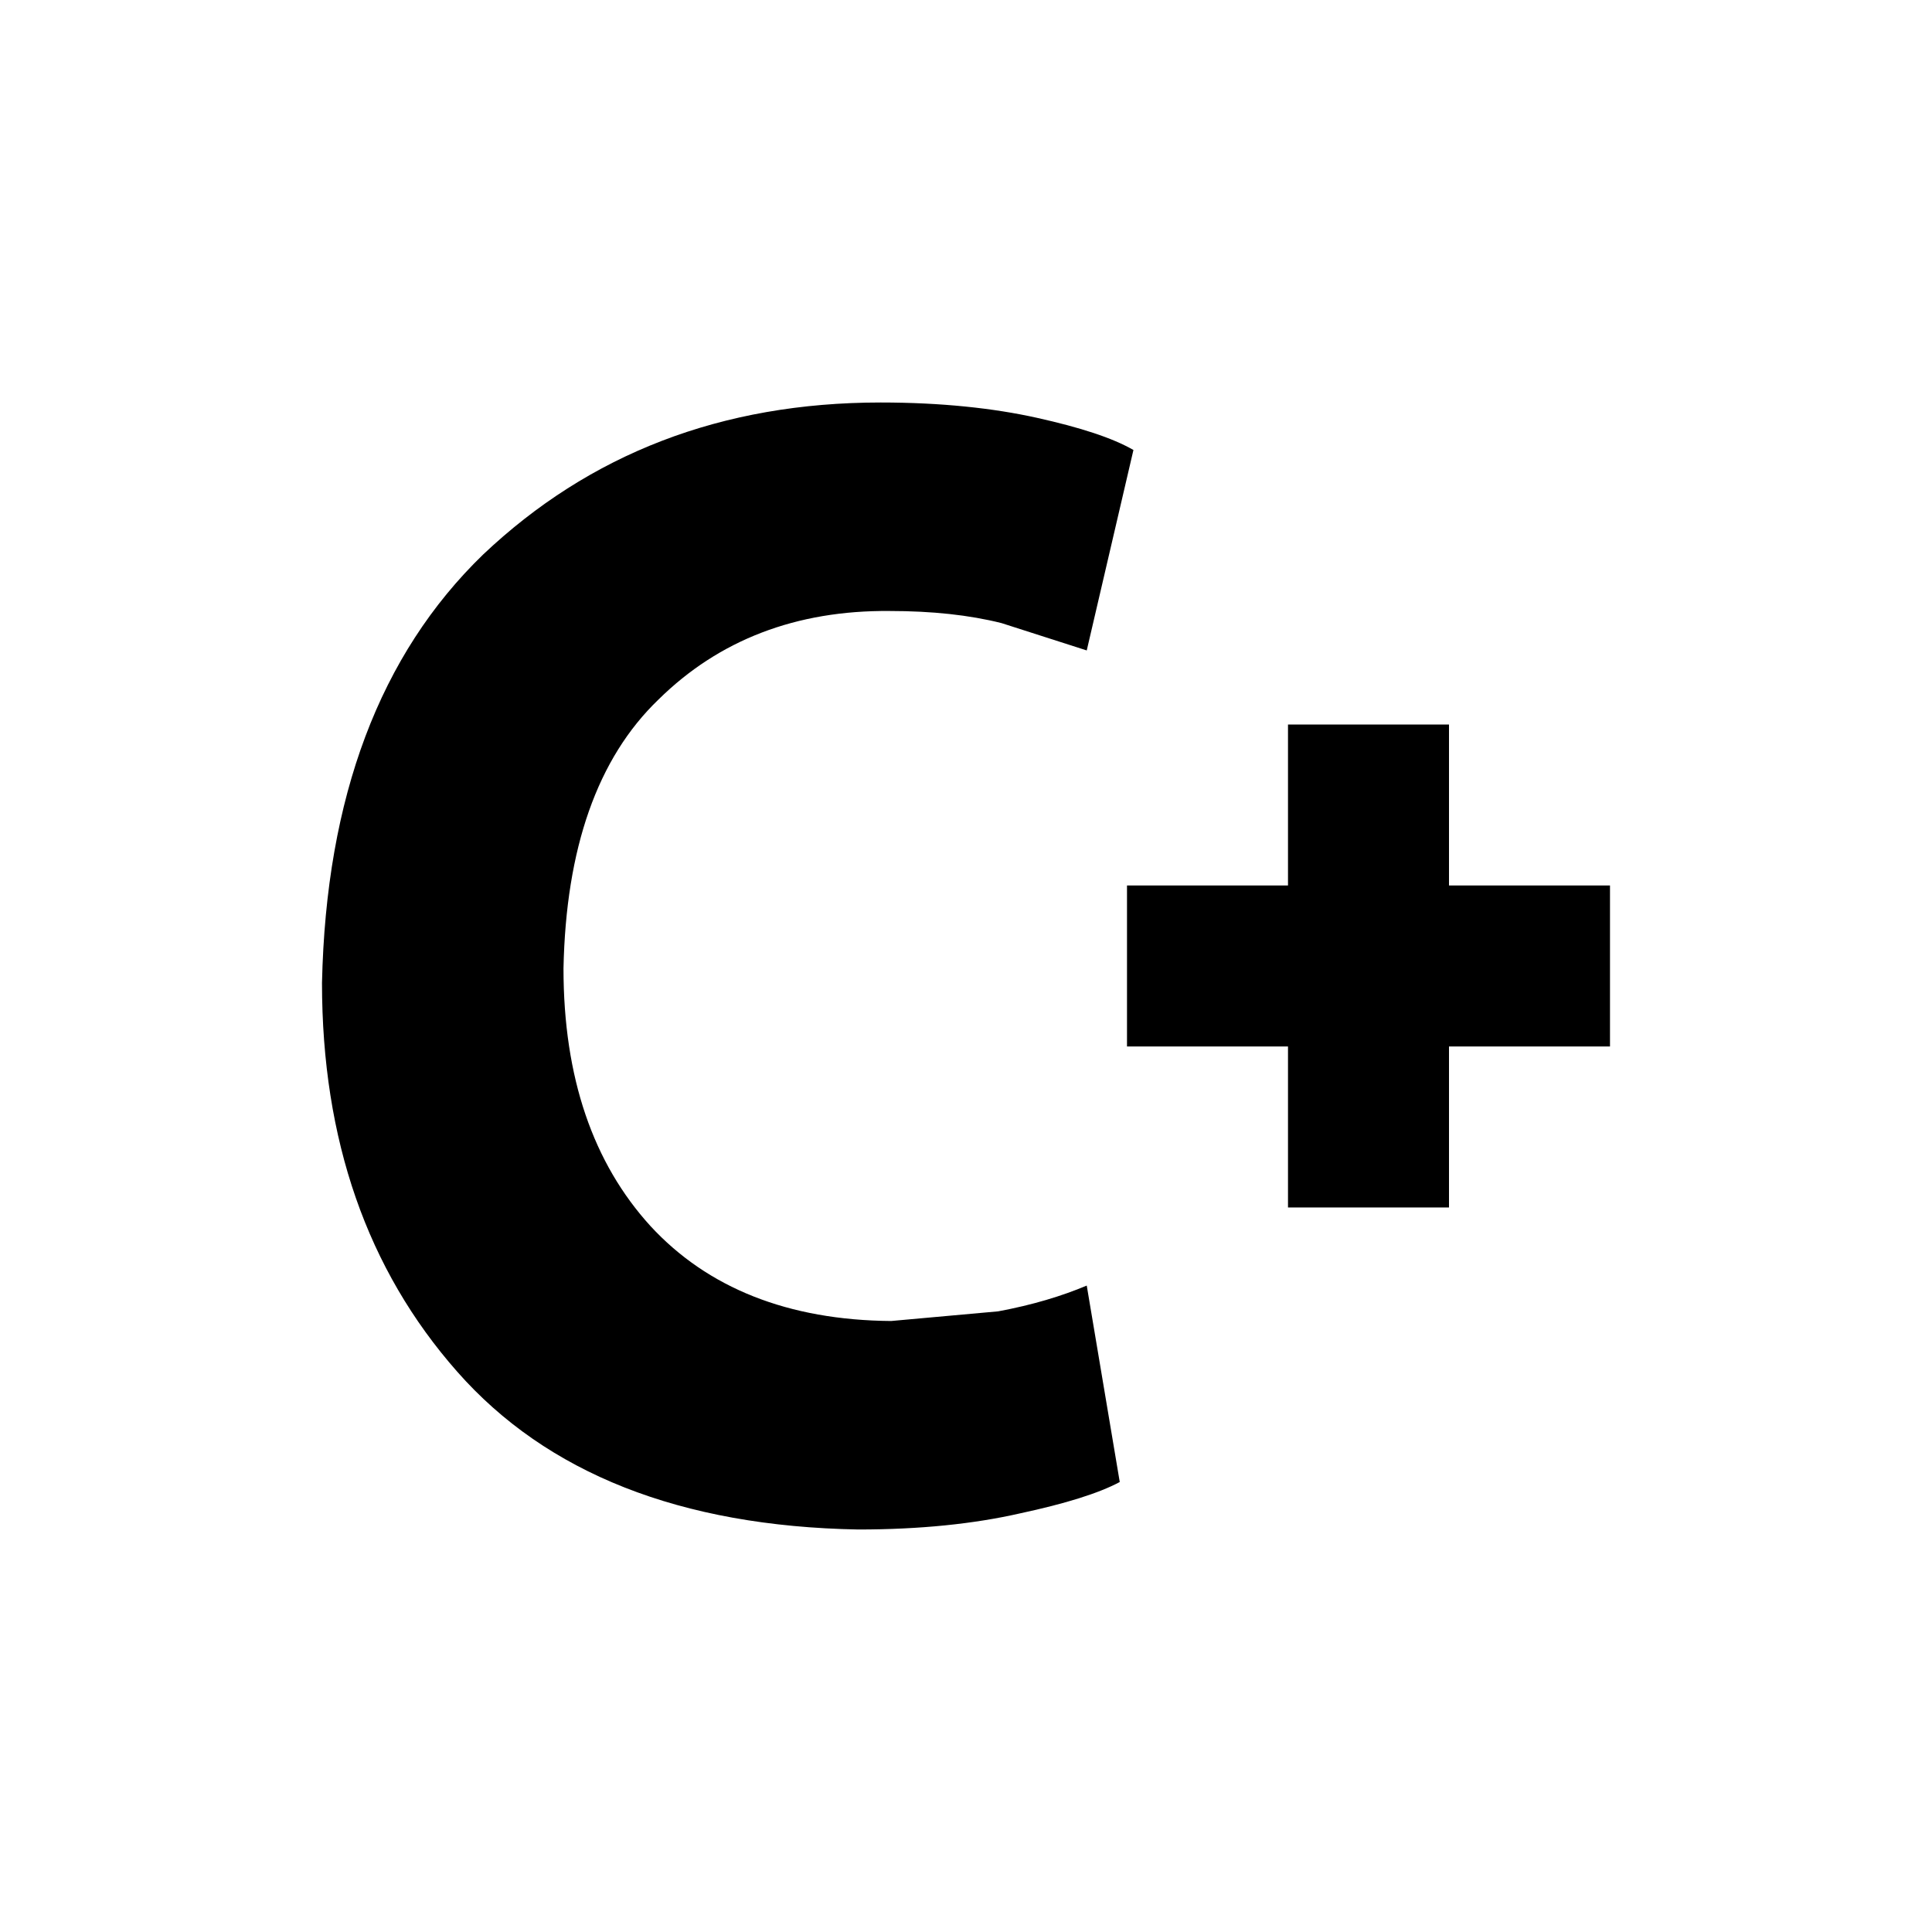 <svg id="svg4" width="24" height="24" version="1.1" viewBox="0 0 24 24" xmlns="http://www.w3.org/2000/svg">
 <path id="path819" d="m14 11h2v-2h2v2h2v2h-2v2h-2v-2h-2v-2m-0.5 4.97 0.41 2.44c-0.26 0.14-0.68 0.27-1.24 0.39-0.57 0.13-1.24 0.2-2.01 0.2-2.21-0.04-3.87-0.7-4.98-1.96-1.12-1.27-1.68-2.88-1.68-4.83 0.05-2.31 0.72-4.08 2-5.32 1.32-1.25 2.96-1.89 4.94-1.89 0.75 0 1.4 0.07 1.94 0.19s0.94 0.25 1.2 0.4l-0.58 2.49-1.06-0.34c-0.4-0.1-0.86-0.15-1.39-0.15-1.16-0.01-2.12 0.36-2.87 1.1-0.76 0.73-1.15 1.85-1.18 3.34 0 1.36 0.37 2.42 1.08 3.2 0.71 0.77 1.71 1.17 2.99 1.18l1.33-0.12c0.43-0.08 0.79-0.19 1.1-0.32" fill="#000"/>
</svg>
